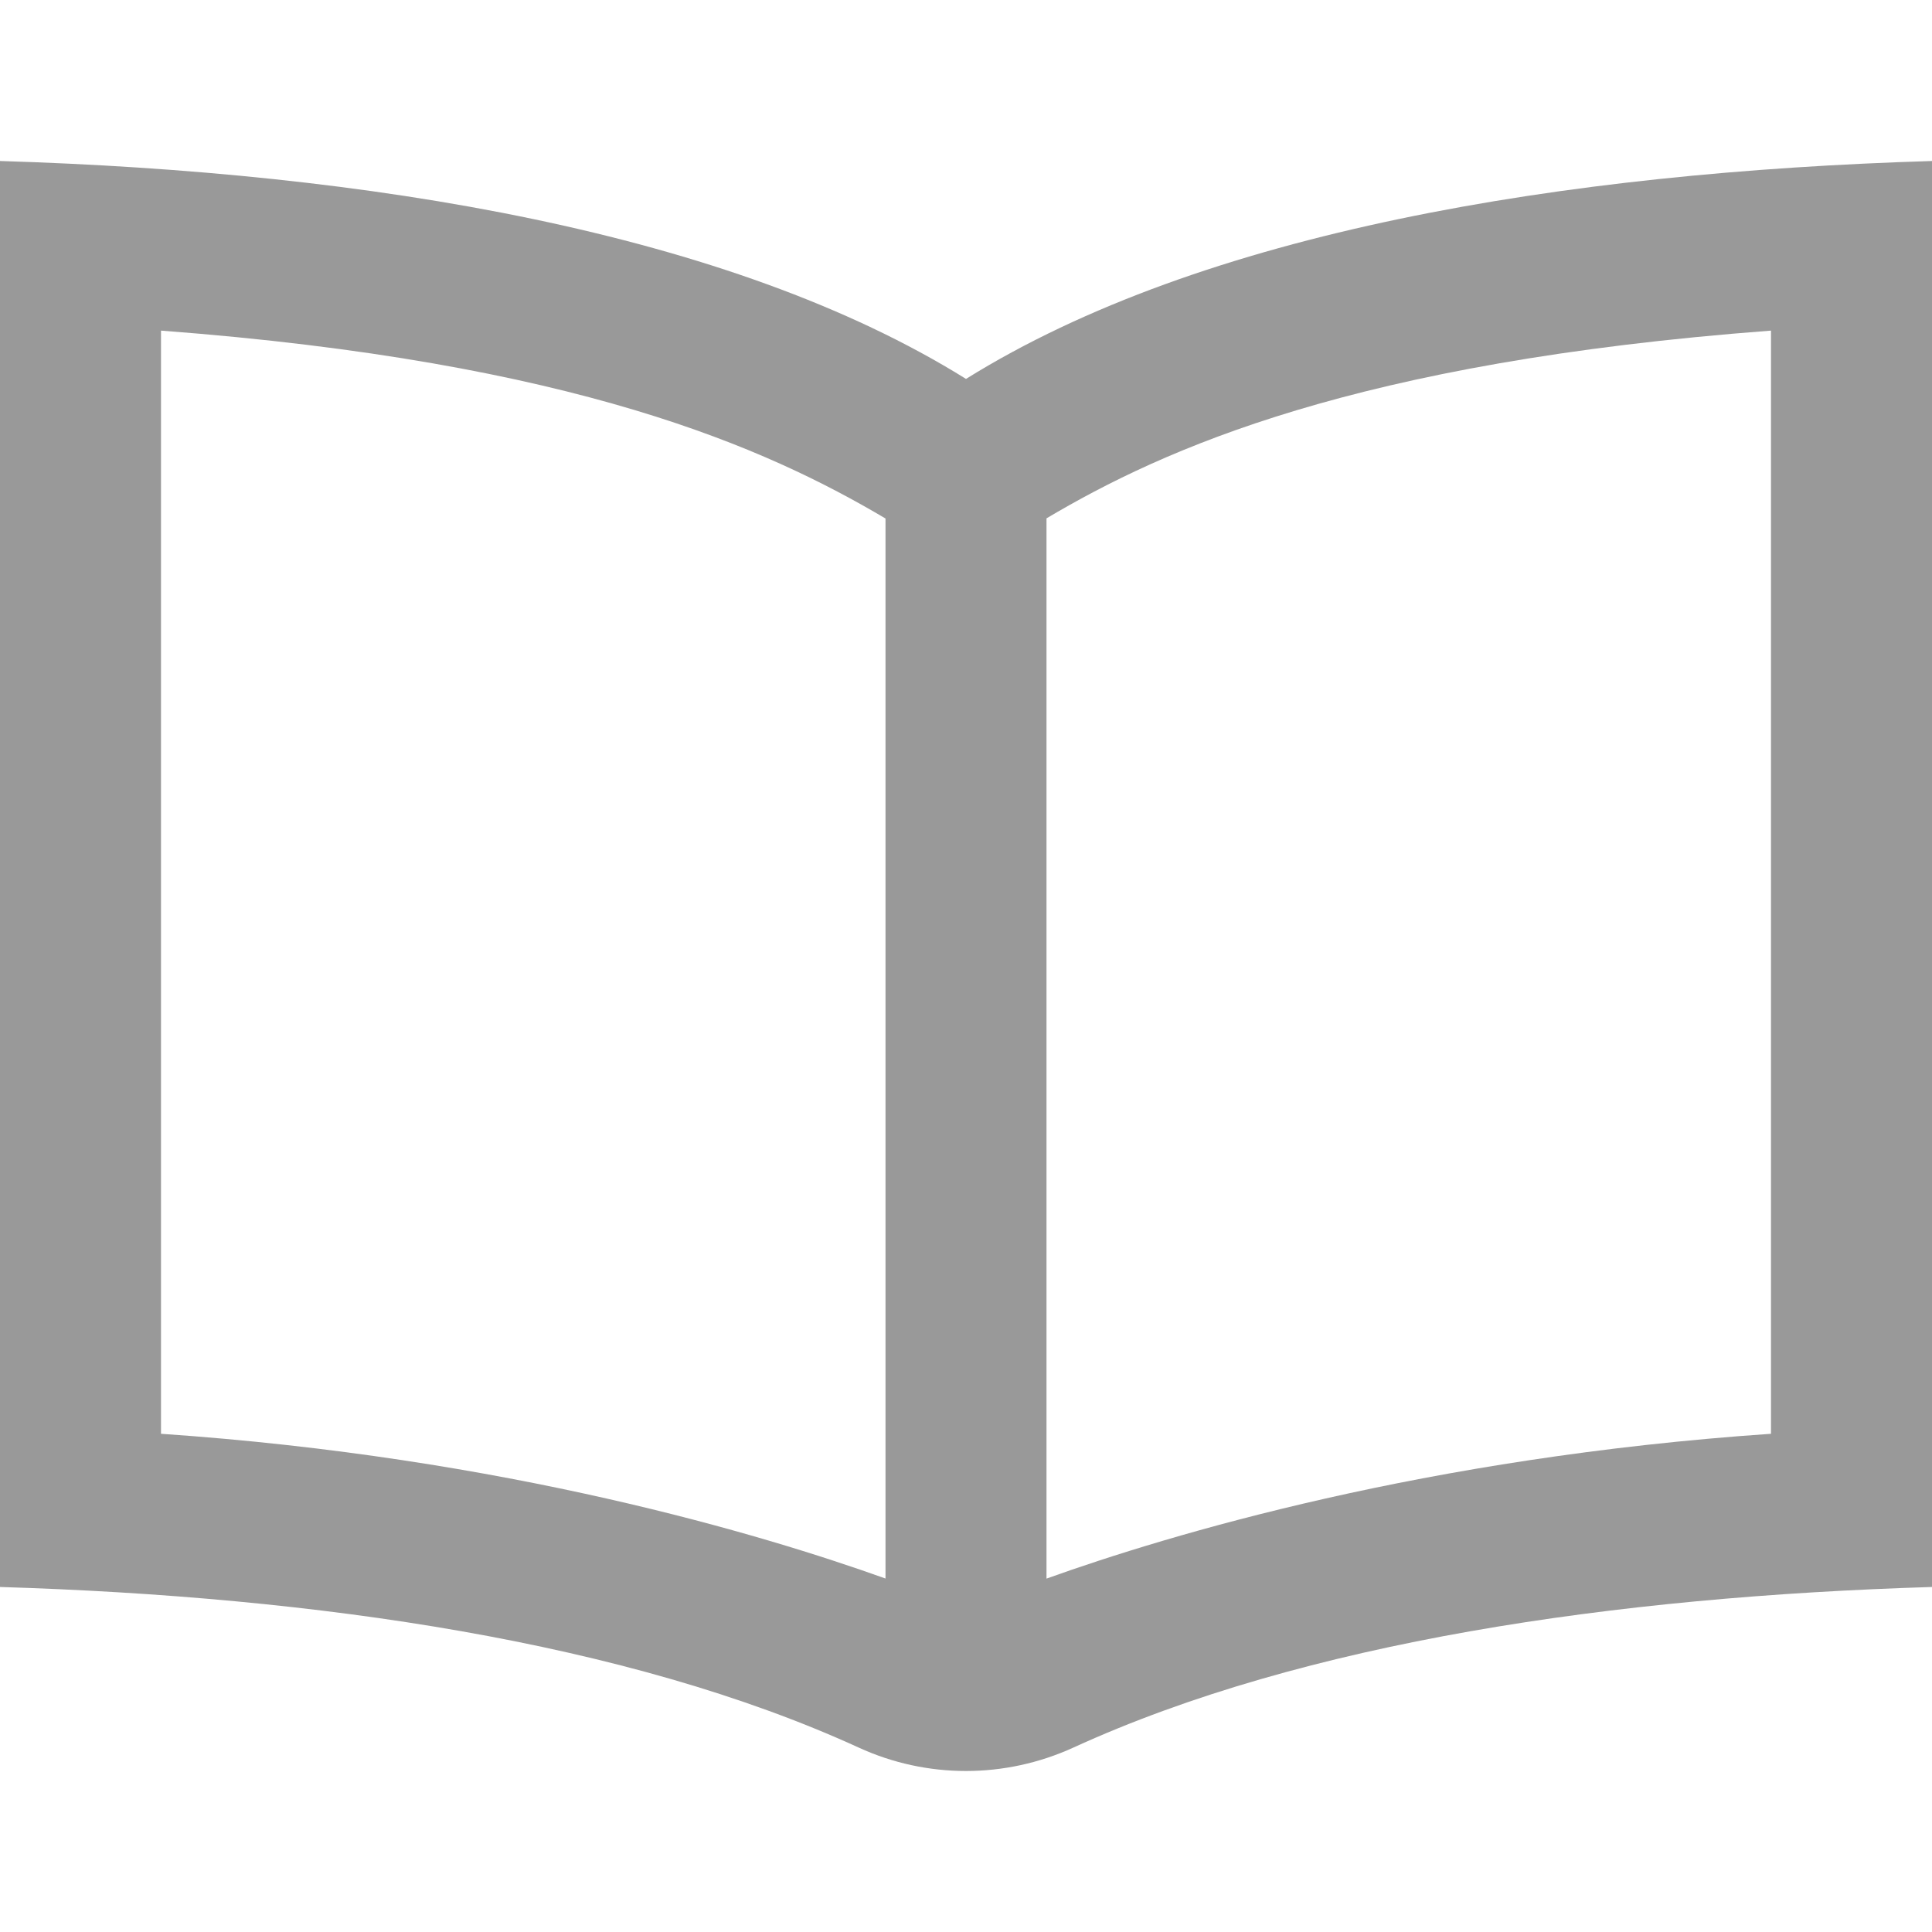 <svg width="24" height="24" viewBox="0 0 24 24" fill="none" xmlns="http://www.w3.org/2000/svg">
<path d="M12 4.707C9.062 2.877 4.584 2.14 0 2V19.714C3.937 19.834 7.795 20.395 10.667 21.709C11.513 22.097 12.484 22.097 13.334 21.709C16.206 20.395 20.063 19.834 24 19.714V2C19.416 2.14 14.938 2.877 12 4.707ZM2 17.811V4.107C7.157 4.496 9.527 5.57 11 6.441V19.609C9.475 19.063 6.284 18.104 2 17.811ZM22 17.811C17.717 18.104 14.525 19.063 13 19.61V6.439C14.453 5.578 16.83 4.497 22 4.107V17.811Z" fill="#999999"/>
</svg>
